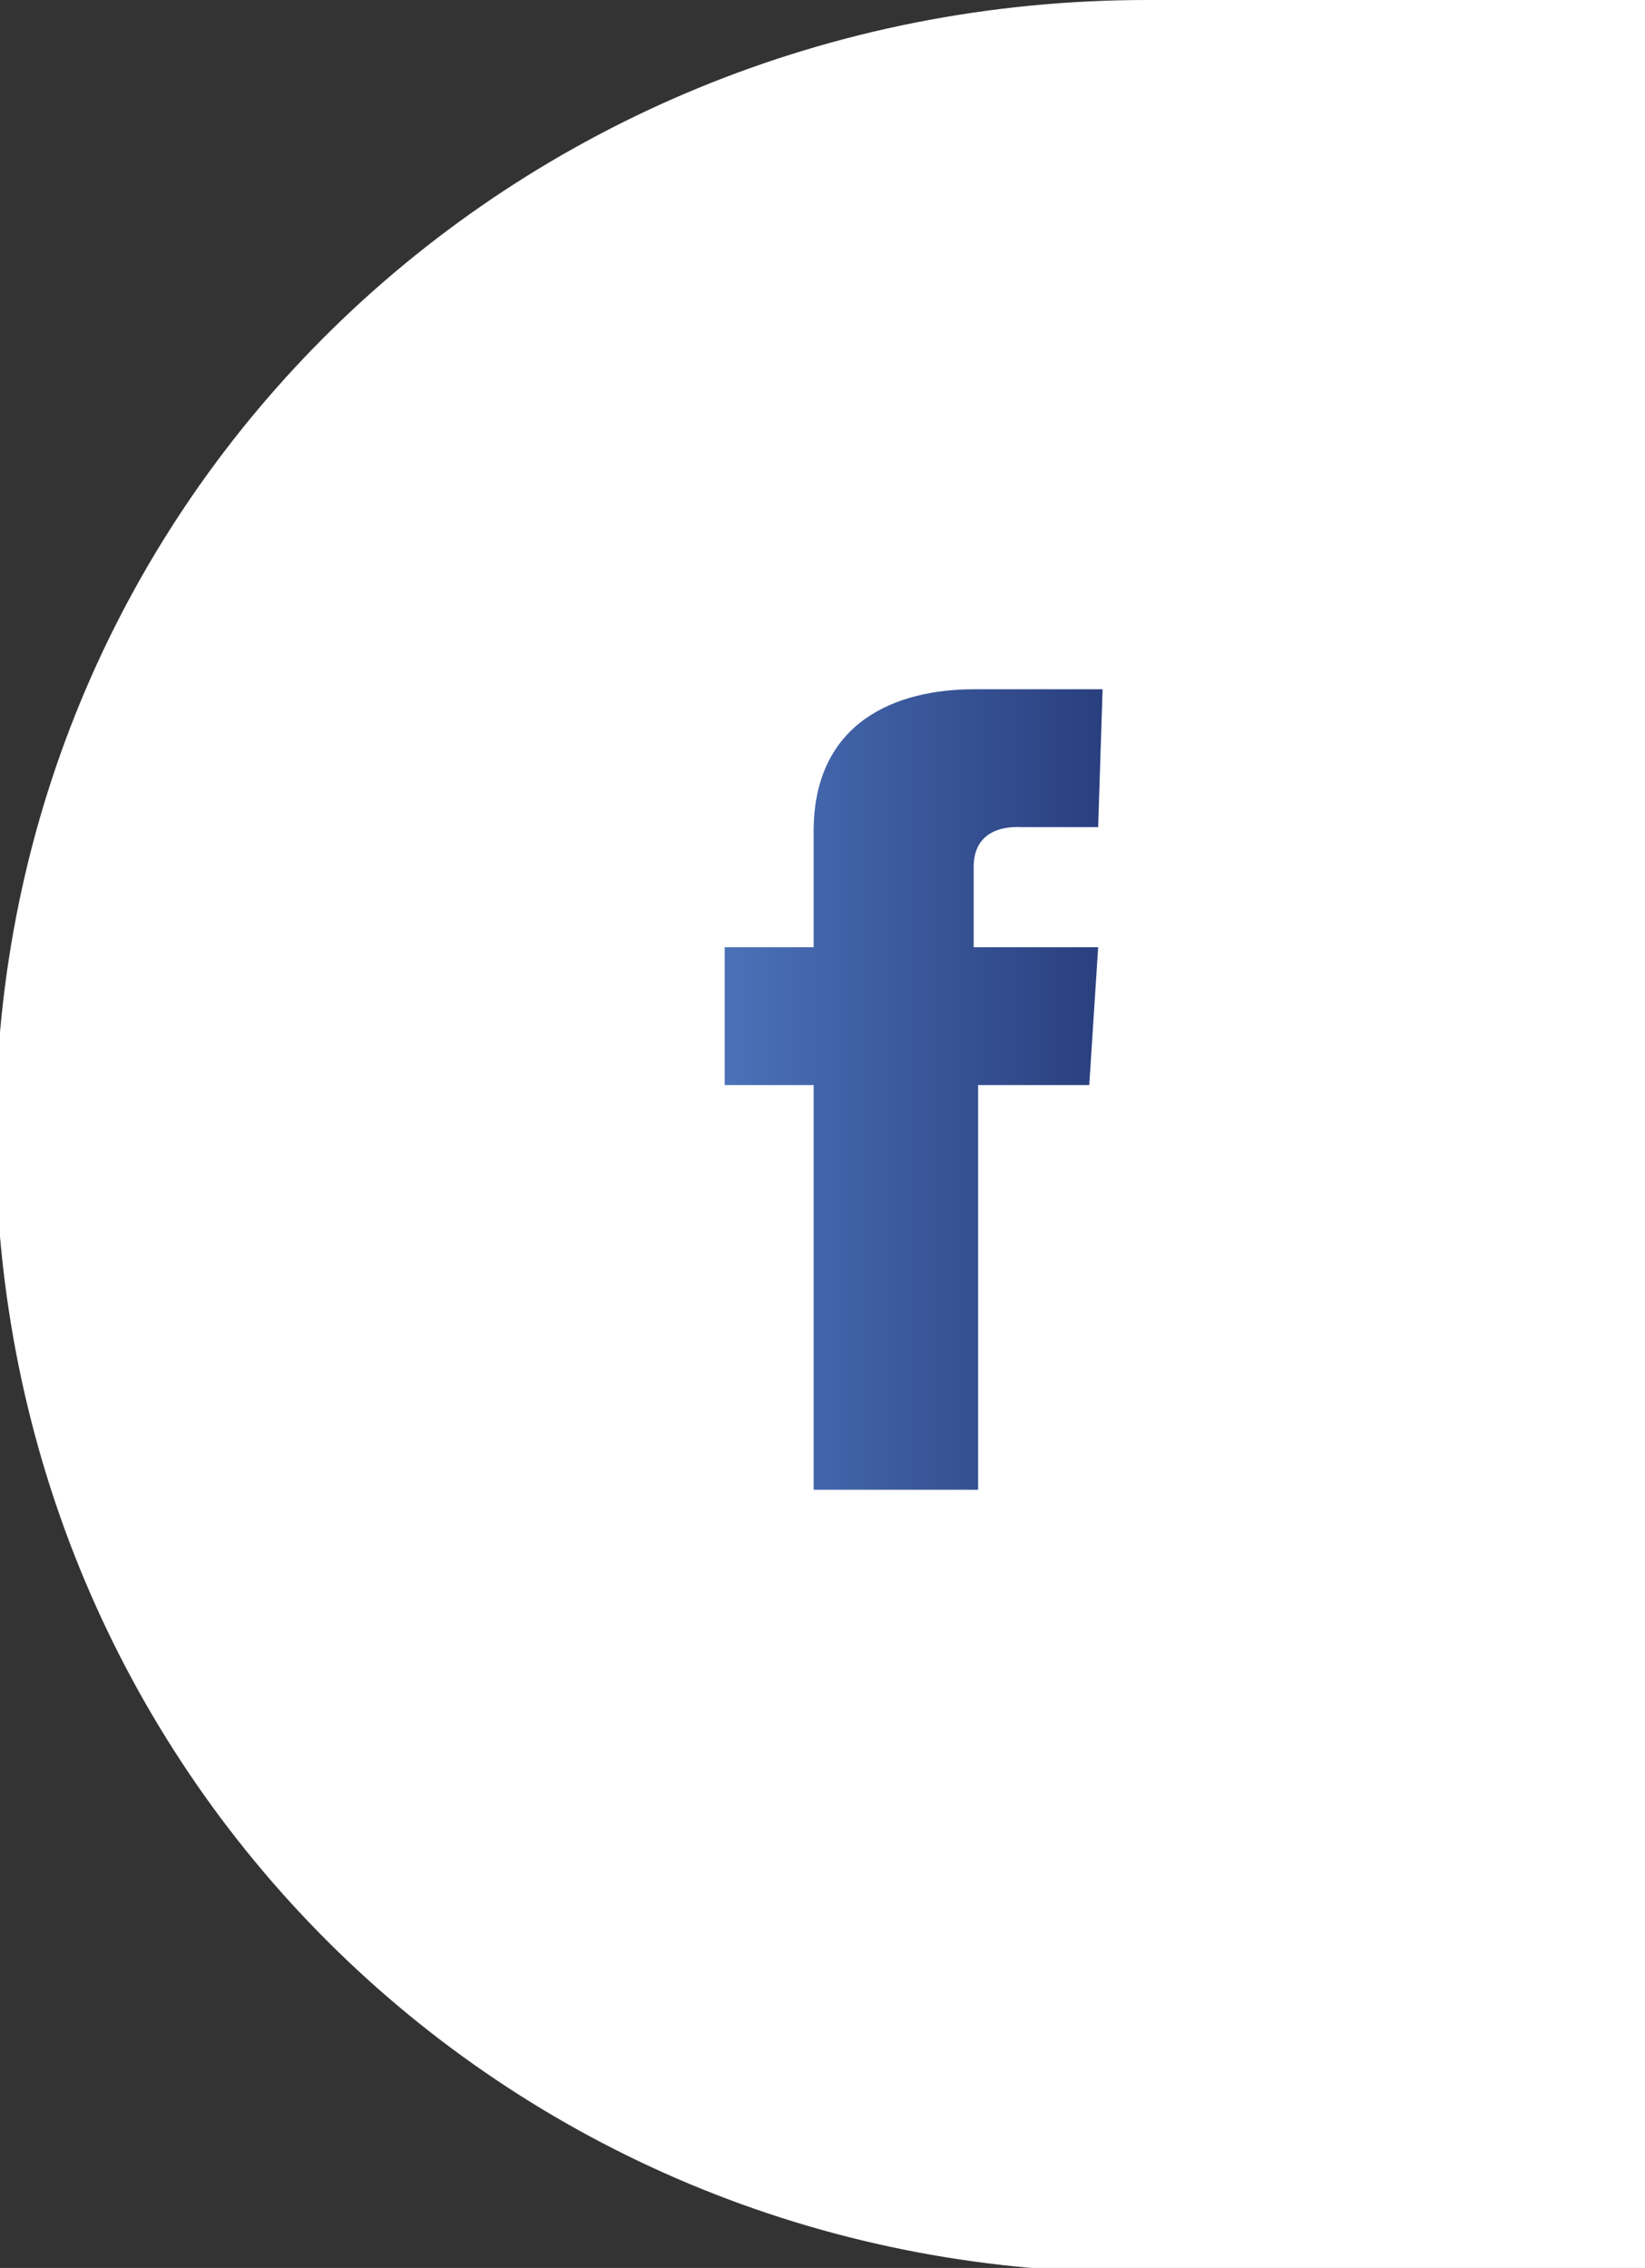 <?xml version="1.0" encoding="utf-8"?>
<!-- Generator: Adobe Illustrator 17.1.0, SVG Export Plug-In . SVG Version: 6.00 Build 0)  -->
<!DOCTYPE svg PUBLIC "-//W3C//DTD SVG 1.1//EN" "http://www.w3.org/Graphics/SVG/1.1/DTD/svg11.dtd">
<svg version="1.1" id="Layer_1" xmlns="http://www.w3.org/2000/svg" xmlns:xlink="http://www.w3.org/1999/xlink" x="0px" y="0px"
	 viewBox="0 0 37 51" enable-background="new 0 0 37 51" xml:space="preserve">
<rect x="0" y="0" width="37" height="51" fill="#333333" stroke="none"/>
<g>
	<path fill="#FFFFFF" d="M25.5,51.1c-14.2,0-25.6-11.3-25.6-25.6S11.5,0,25.8,0H37v51L25.5,51.1z"/>
	<linearGradient id="SVGID_1_" gradientUnits="userSpaceOnUse" x1="16.3" y1="24.5" x2="24.8" y2="24.5">
		<stop  offset="0" style="stop-color:#4B71B8"/>
		<stop  offset="1" style="stop-color:#293F7E"/>
	</linearGradient>
	<path fill="url(#SVGID_1_)" d="M24.8,15.5c0,0-1.7,0-2.9,0c-1.7,0-3.6,0.7-3.6,3.2c0,0.9,0,1.7,0,2.6h-2v3.1h2v9.1H22v-9.1h2.5
		l0.2-3.1h-2.8c0,0,0-1.4,0-1.8c0-1,1-0.9,1.1-0.9c0.5,0,1.4,0,1.7,0L24.8,15.5L24.8,15.5z"/>
</g>
</svg>
